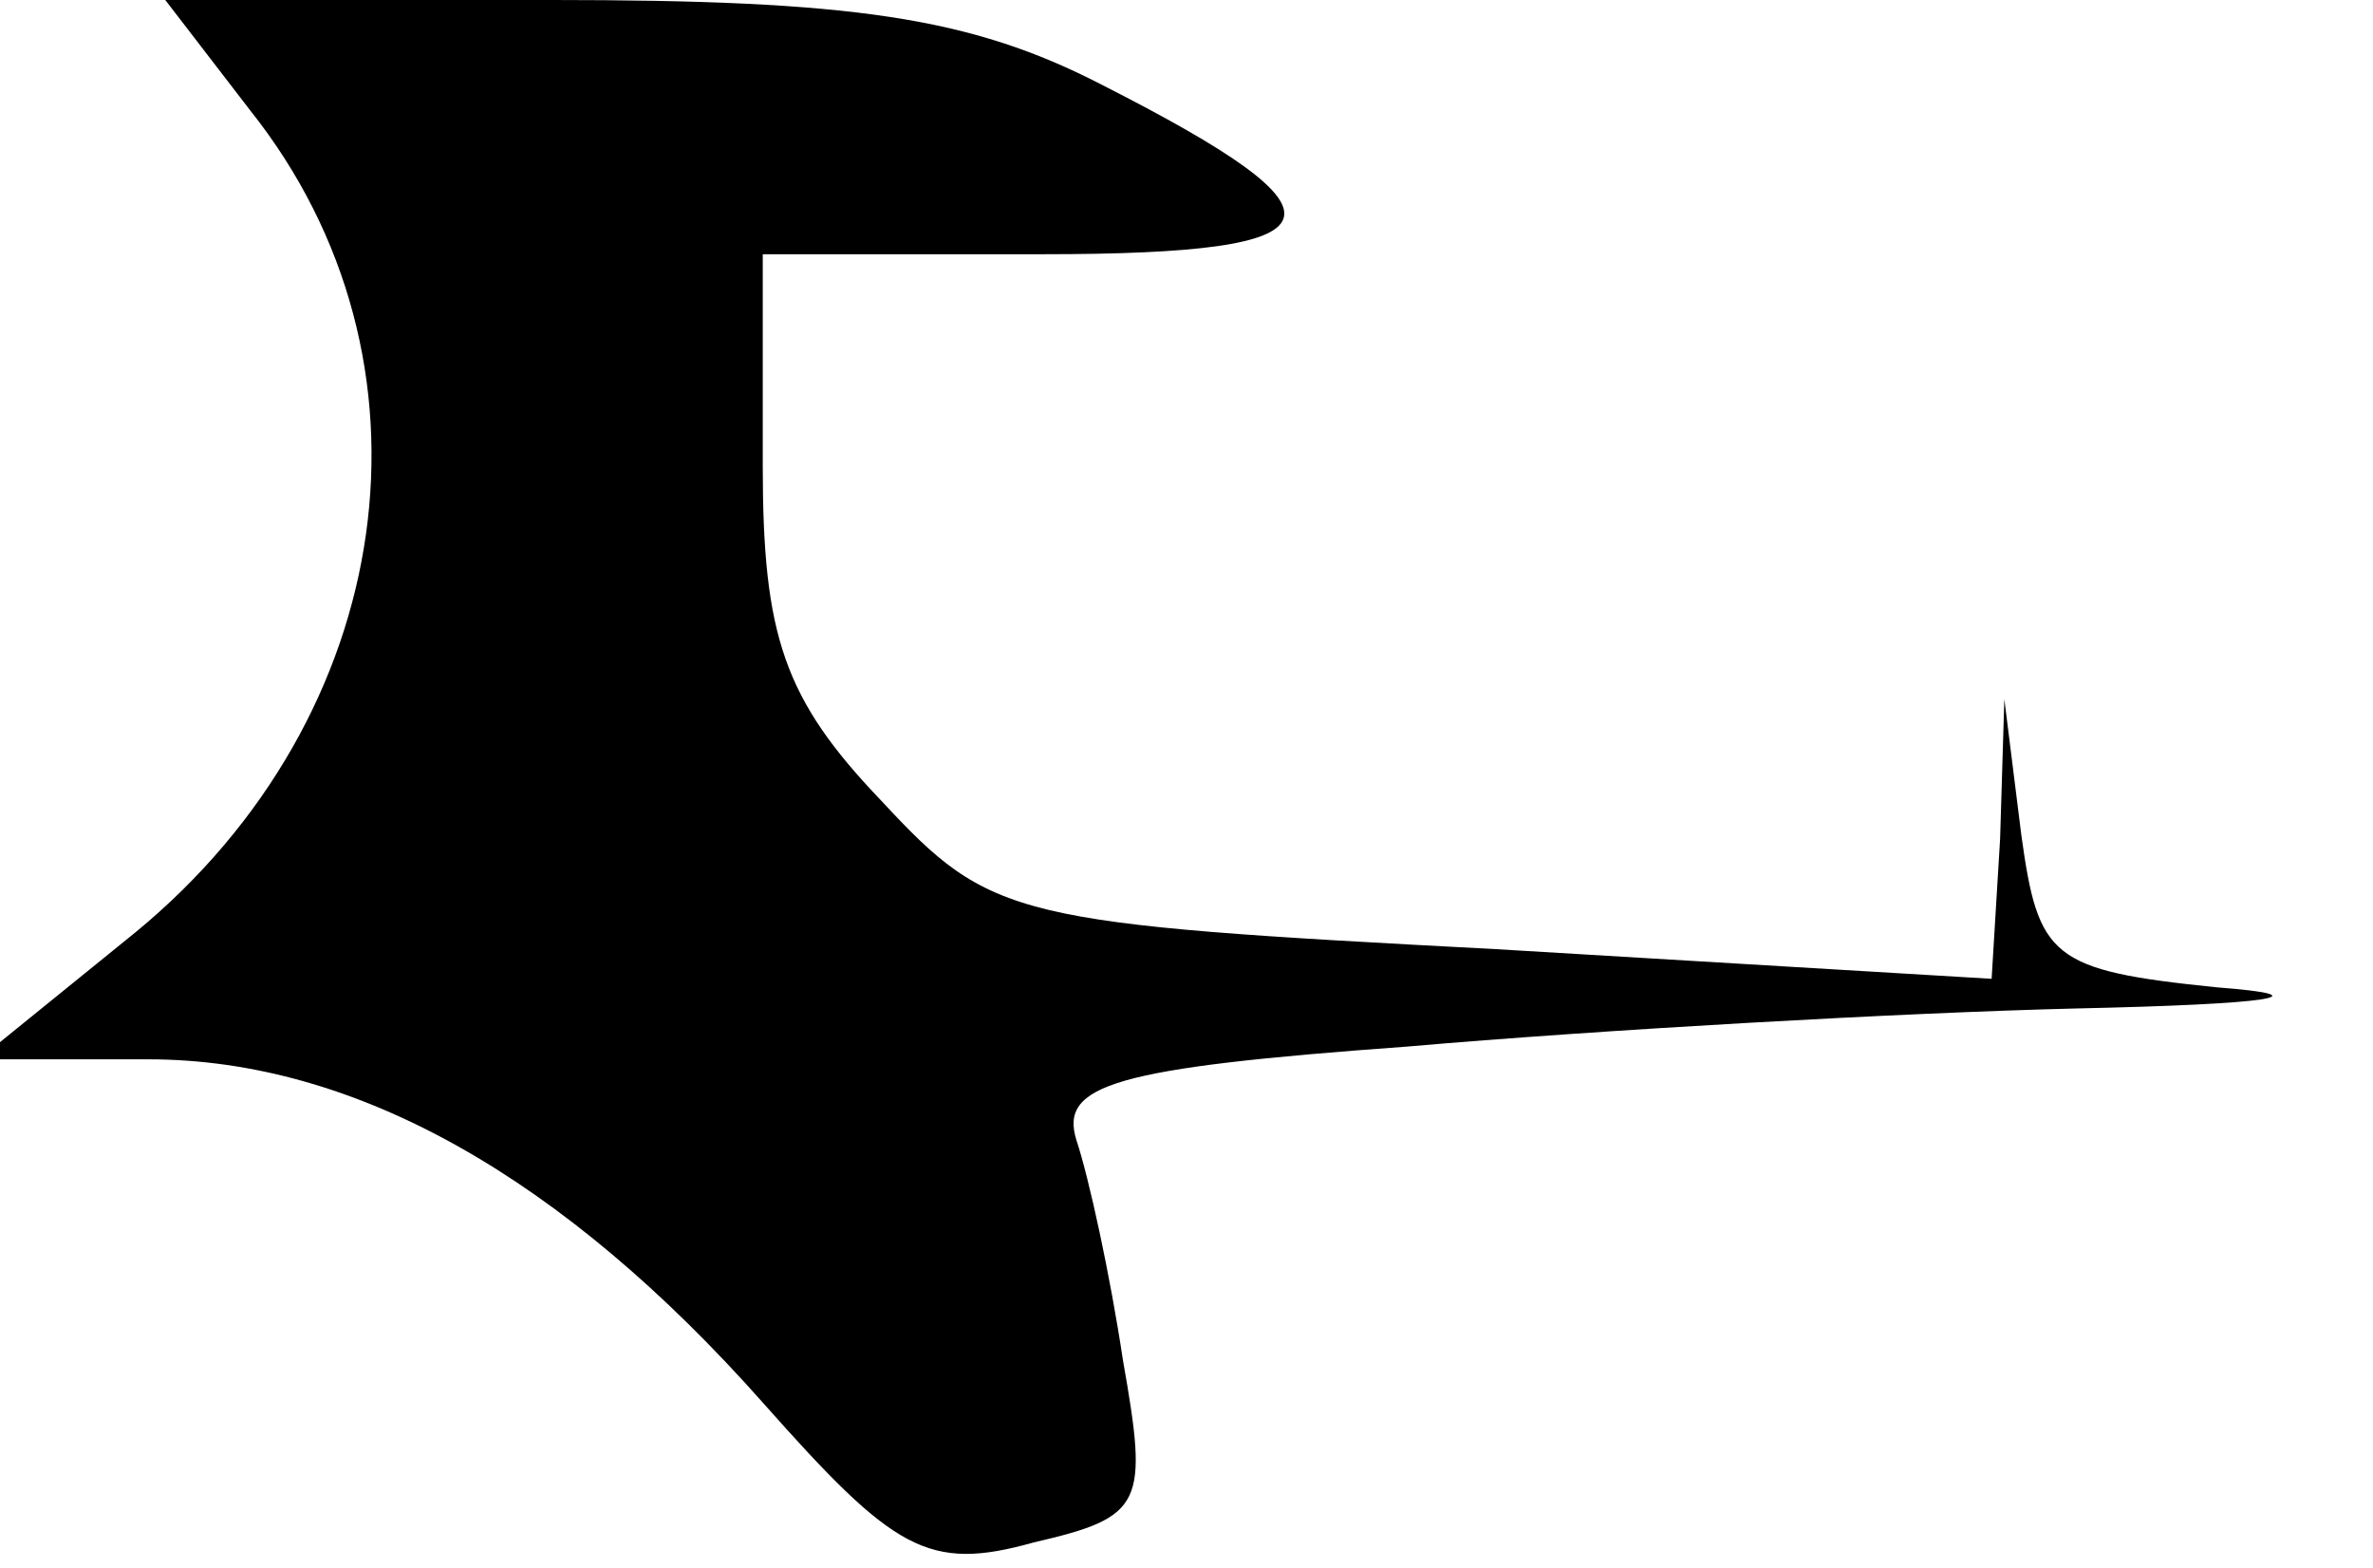 <?xml version="1.0" standalone="no"?>
<!DOCTYPE svg PUBLIC "-//W3C//DTD SVG 20010904//EN"
 "http://www.w3.org/TR/2001/REC-SVG-20010904/DTD/svg10.dtd">
<svg version="1.0" xmlns="http://www.w3.org/2000/svg"
 width="56pt" height="37pt" viewBox="0 0 56 37"
 preserveAspectRatio="xMidYMid meet">
<g transform="translate(0,37) scale(0.1,-0.1)"
fill="#000000" stroke="none">
<path fill="#000000" stroke="none" d="M59 344 c47 -59 35 -143 -27 -194 l-37
-30 40 0 c49 0 98 -28 145 -81 31 -35 39 -40 64 -33 26 6 27 9 21 43 -3 20 -8
43 -11 52 -4 13 9 17 78 22 46 4 117 8 158 9 46 1 59 3 33 5 -39 4 -42 7 -46
36 l-4 32 -1 -33 -2 -33 -117 7 c-114 6 -119 7 -145 35 -23 24 -28 39 -28 79
l0 50 66 0 c72 0 75 9 14 40 -31 16 -59 20 -130 20 l-91 0 20 -26z"/>
</g>
</svg>
